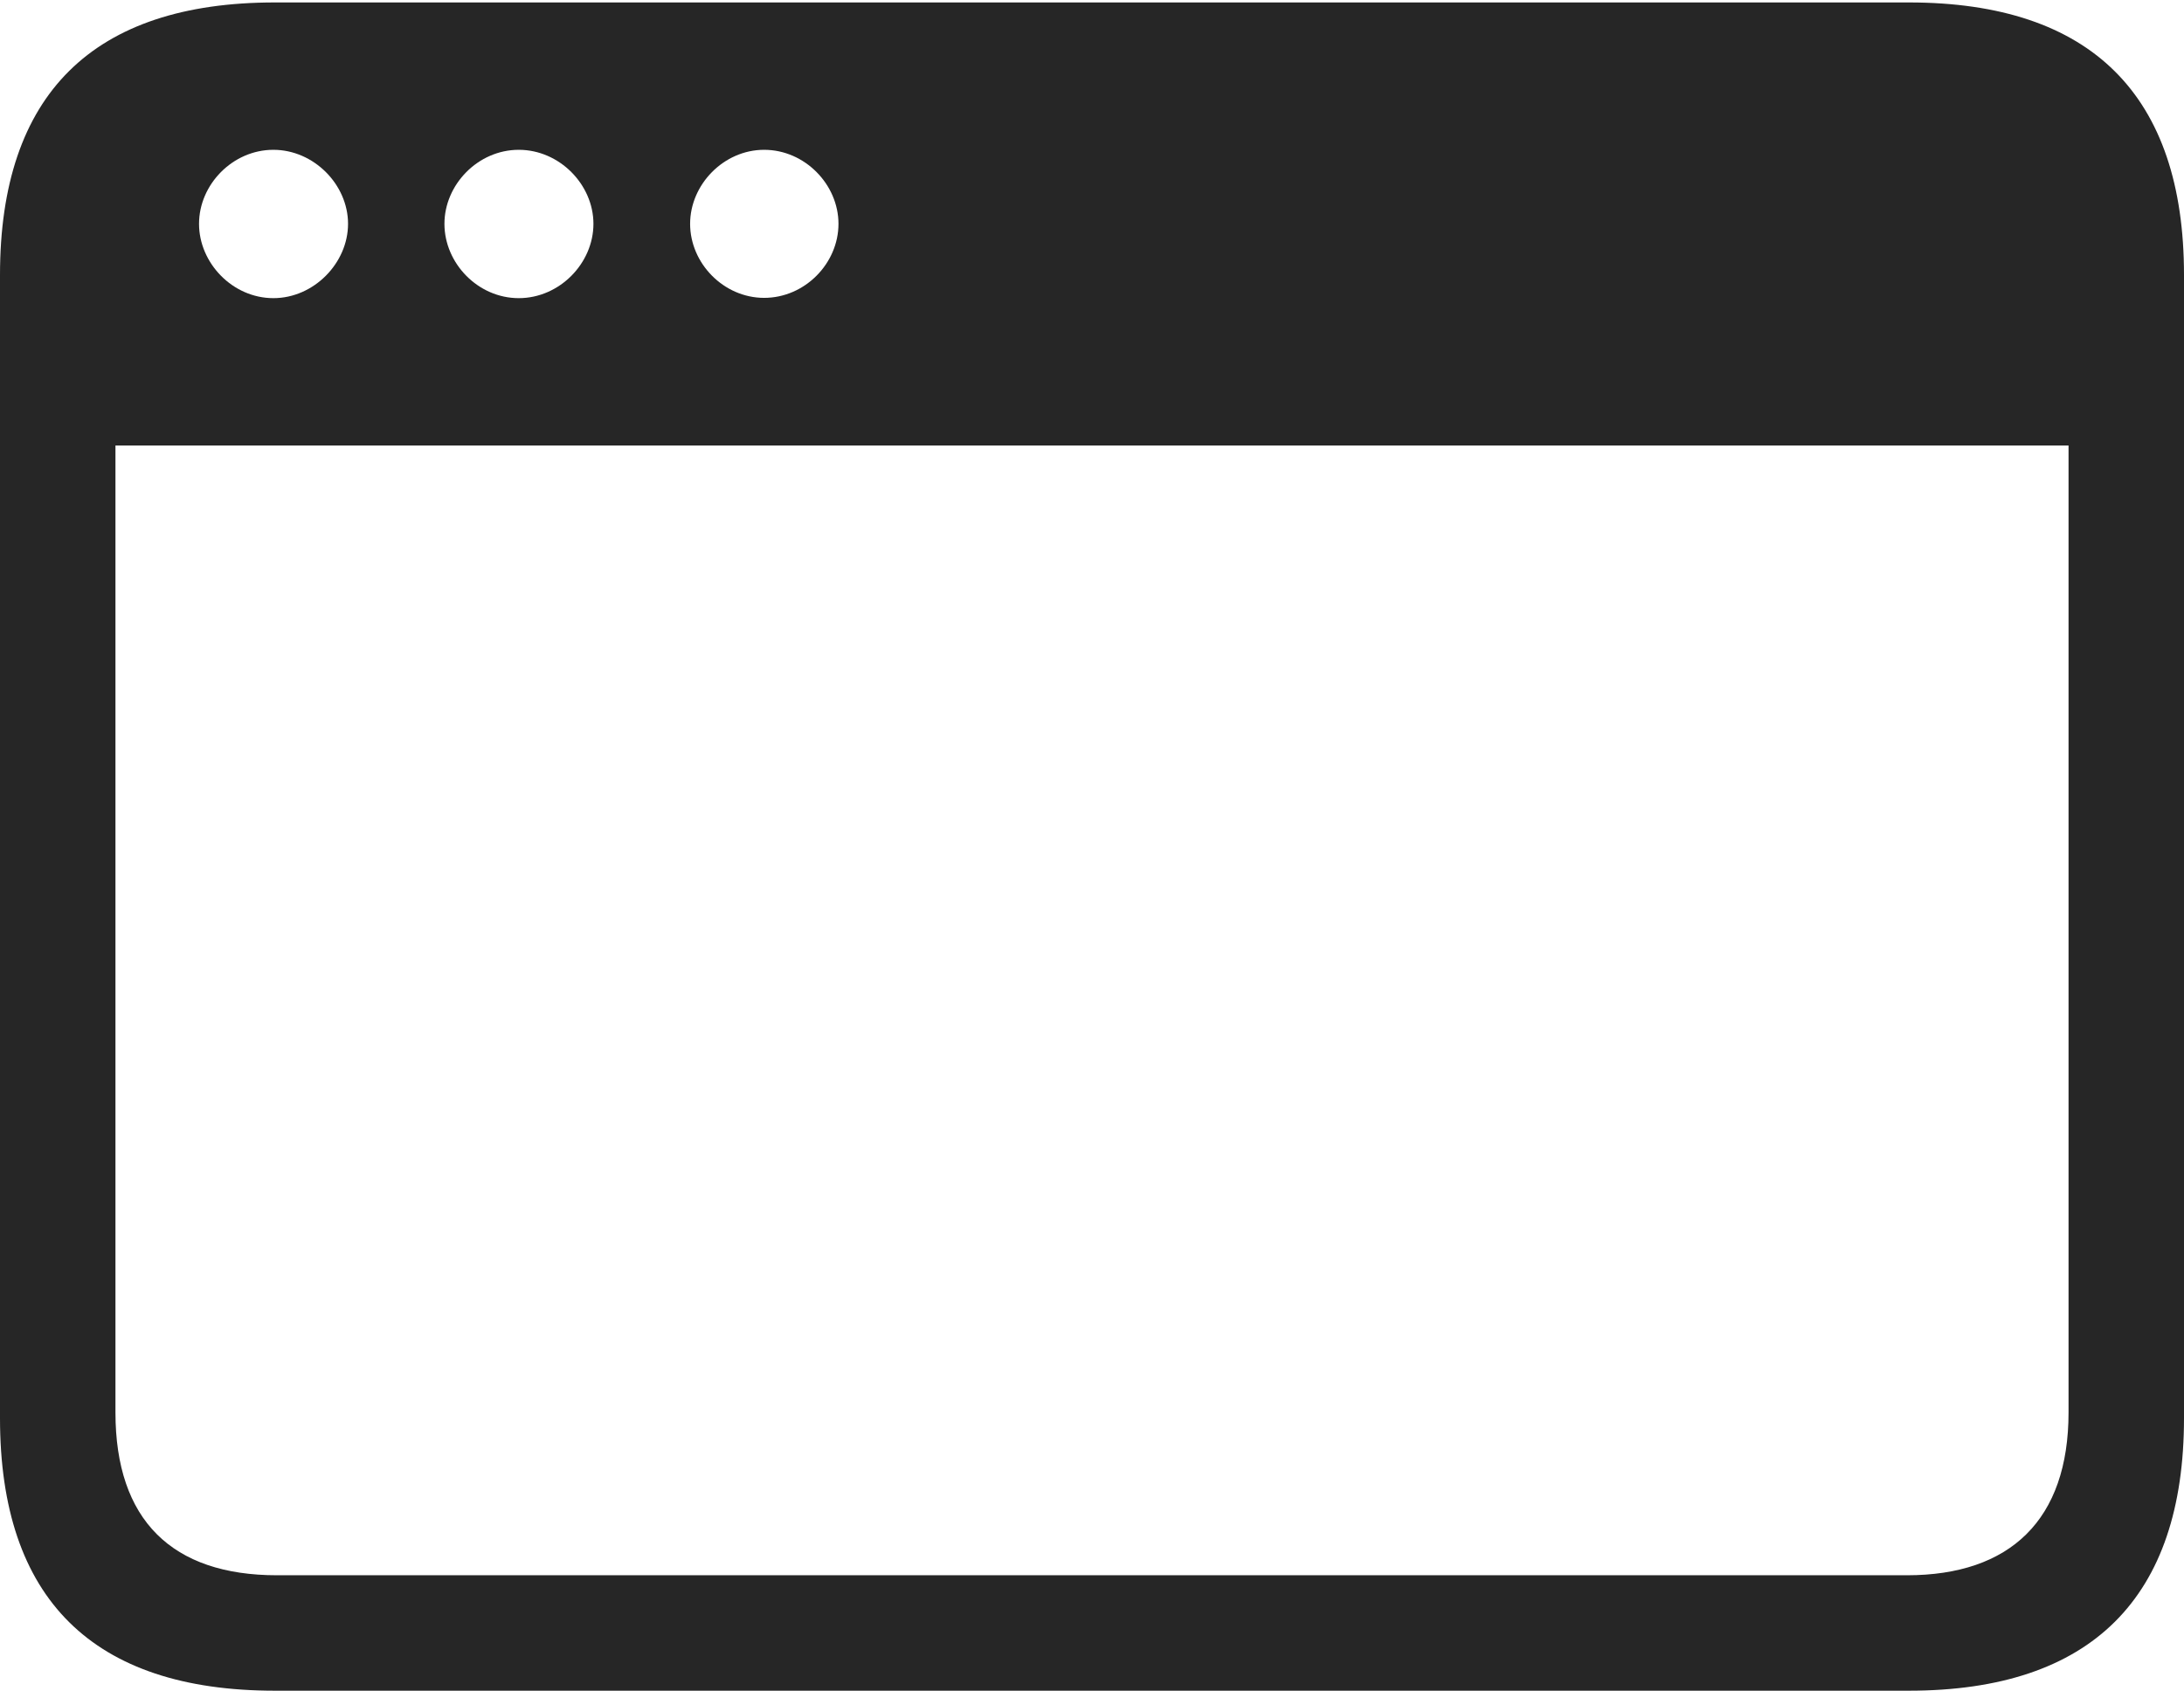 <?xml version="1.0" encoding="UTF-8"?>
<!--Generator: Apple Native CoreSVG 232.5-->
<!DOCTYPE svg
PUBLIC "-//W3C//DTD SVG 1.1//EN"
       "http://www.w3.org/Graphics/SVG/1.1/DTD/svg11.dtd">
<svg version="1.1" xmlns="http://www.w3.org/2000/svg" xmlns:xlink="http://www.w3.org/1999/xlink" width="114.35" height="88.537">
 <g>
  <rect height="88.537" opacity="0" width="114.35" x="0" y="0"/>
  <path d="M114.35 14.402L114.35 74.263C114.35 83.656 109.514 88.537 99.941 88.537L14.394 88.537C4.87 88.537 0 83.735 0 74.263L0 14.402C0 4.93 4.87 0.128 14.394 0.128L99.941 0.128C109.514 0.128 114.35 5.009 114.35 14.402ZM6.045 23.33L6.045 73.963C6.045 79.602 9.003 82.492 14.506 82.492L99.843 82.492C105.237 82.492 108.305 79.602 108.305 73.963L108.305 23.33ZM10.421 11.721C10.421 13.774 12.178 15.613 14.313 15.613C16.433 15.613 18.223 13.774 18.223 11.721C18.223 9.668 16.433 7.845 14.313 7.845C12.178 7.845 10.421 9.668 10.421 11.721ZM23.27 11.721C23.27 13.789 25.026 15.613 27.161 15.613C29.296 15.613 31.071 13.789 31.071 11.721C31.071 9.668 29.296 7.845 27.161 7.845C25.026 7.845 23.27 9.668 23.27 11.721ZM36.133 11.721C36.133 13.789 37.889 15.598 40.009 15.598C42.145 15.598 43.901 13.789 43.901 11.721C43.901 9.668 42.145 7.845 40.009 7.845C37.889 7.845 36.133 9.668 36.133 11.721Z" fill="#000000" fill-opacity="0.85"/>
 </g>
</svg>
